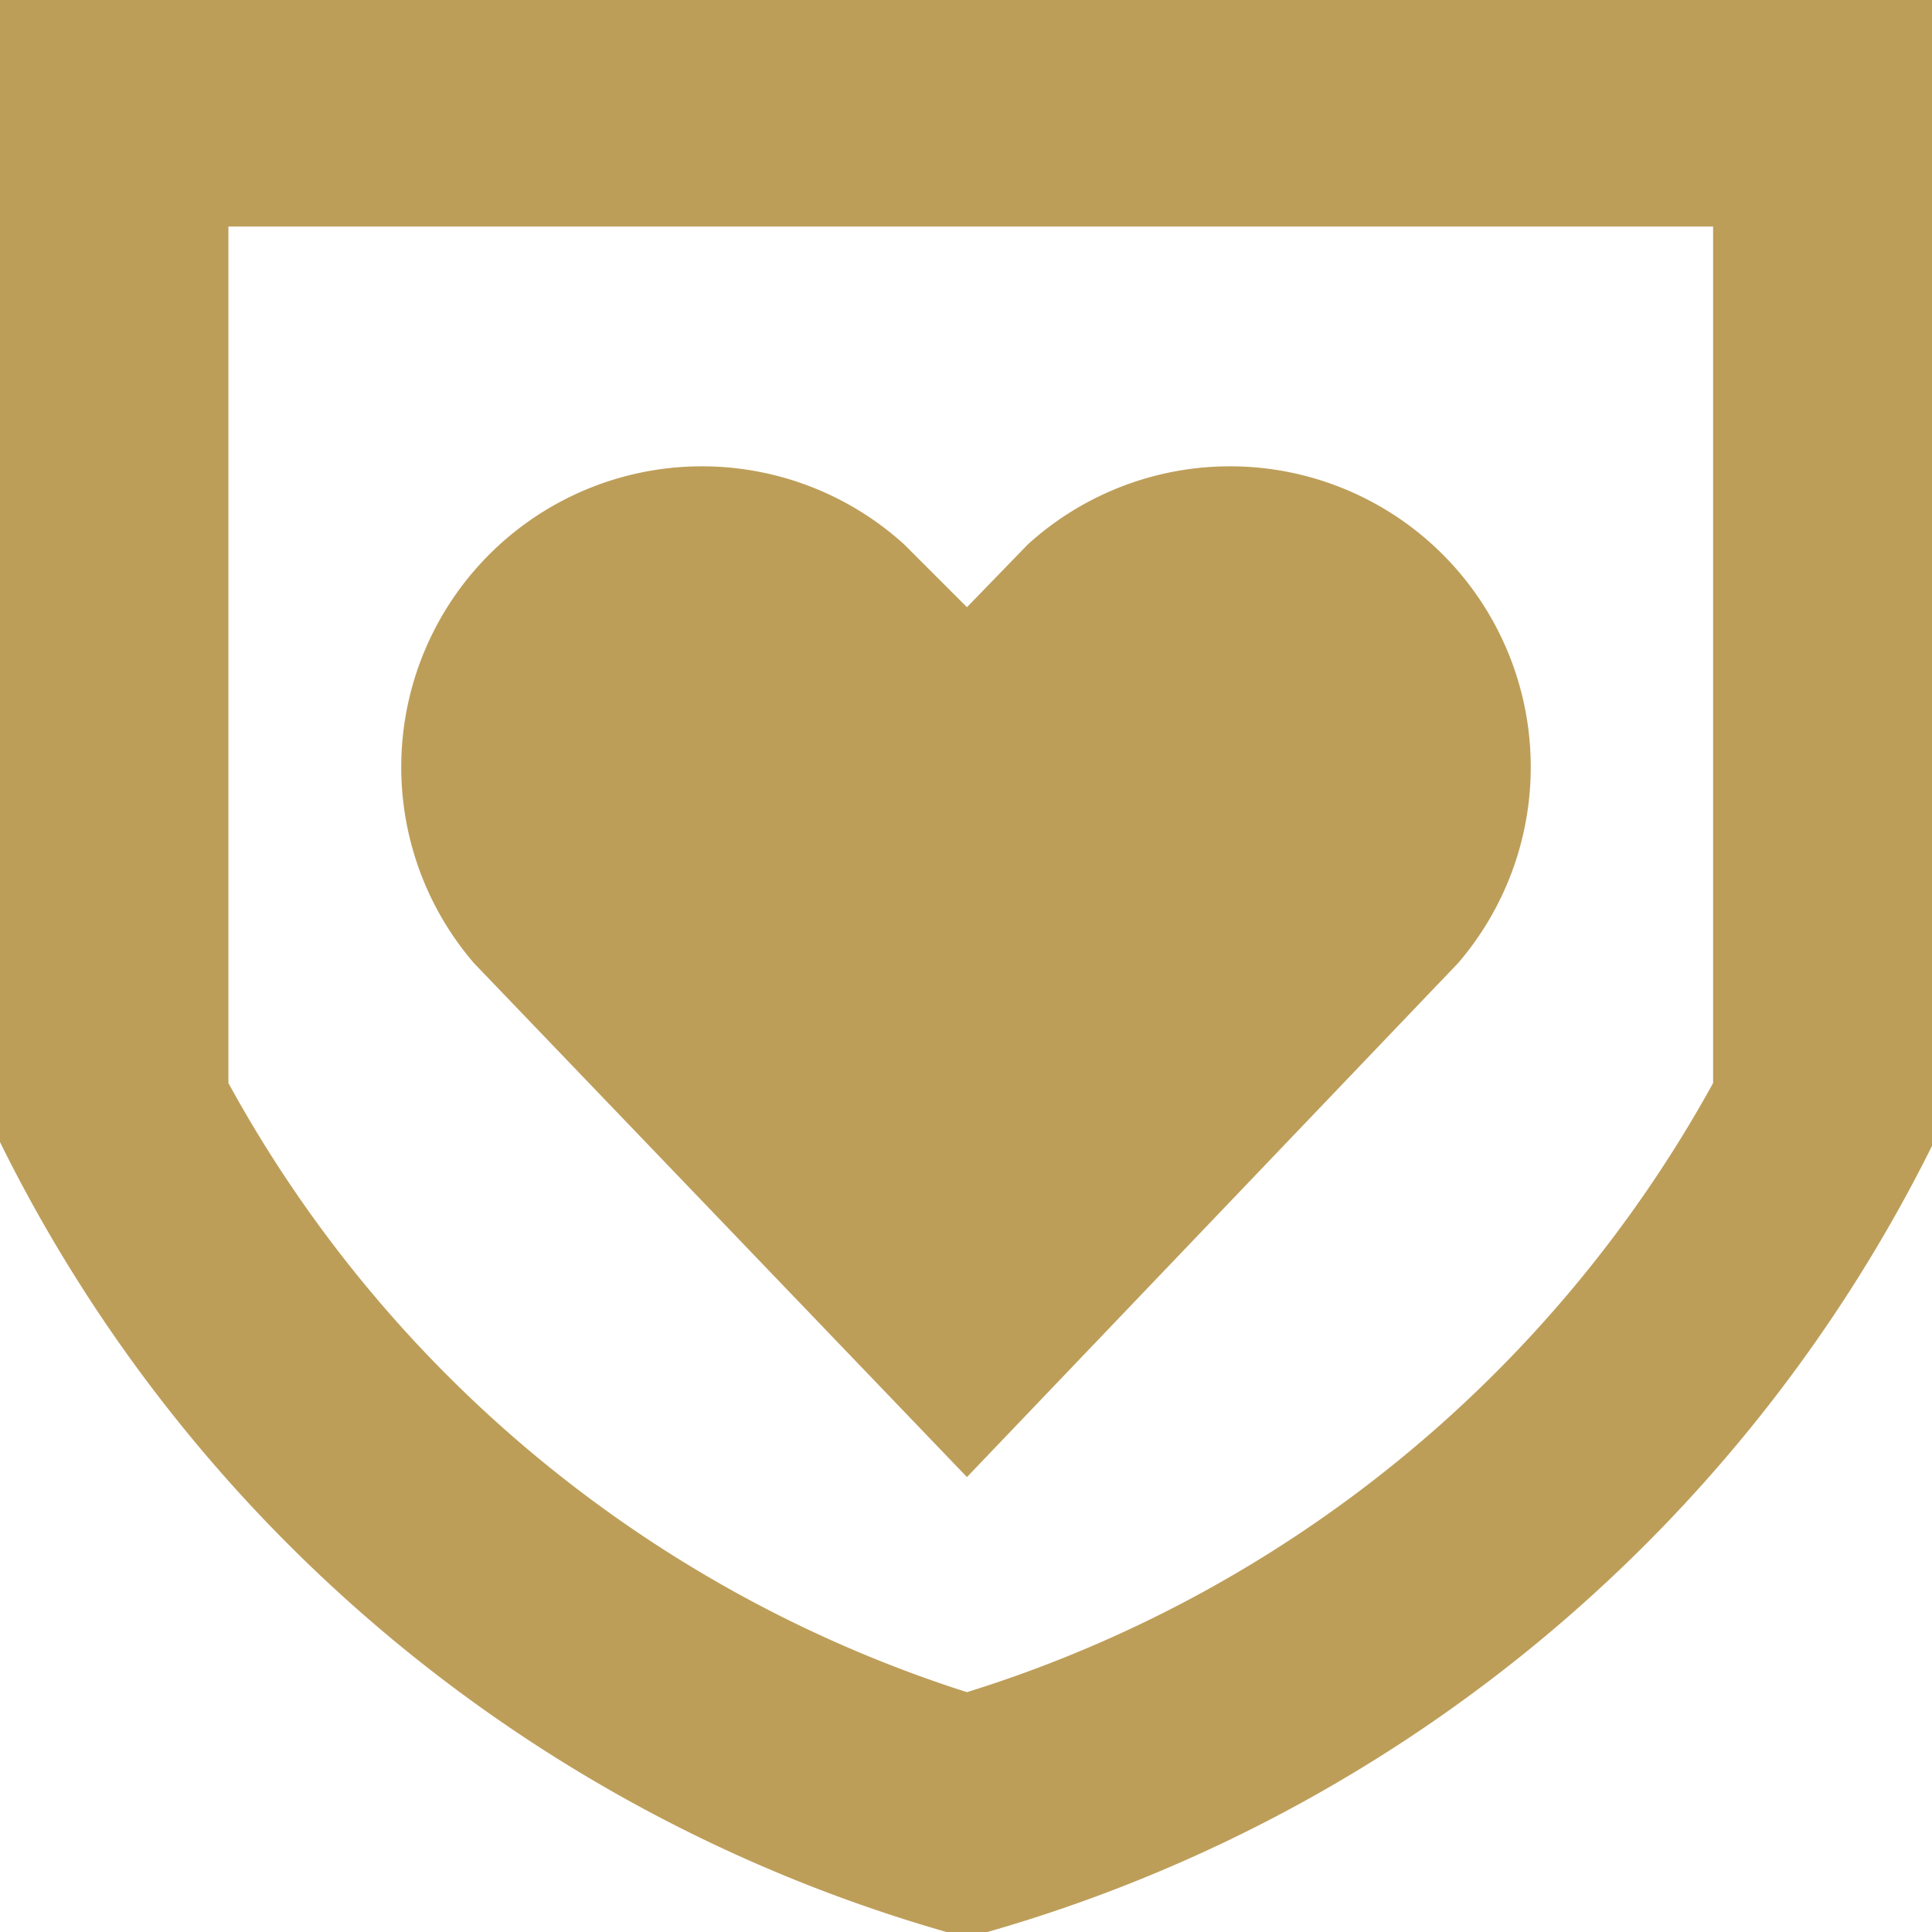 <svg xmlns="http://www.w3.org/2000/svg" viewBox="0 0 10.15 10.15"><path d="M0,0H10.16V6a8,8,0,0,1-5.08,4.18A8,8,0,0,1,0,6ZM1.2,1.19v4.5a6.77,6.77,0,0,0,3.88,3.2A6.77,6.77,0,0,0,9,5.69V1.19Z" transform="translate(0 0)" fill="#bd9e59"/><path d="M5.08,7.76,2.49,5.06a1.58,1.58,0,0,1,2.26-2.2l.33.33.32-.33a1.58,1.58,0,0,1,2.26,2.2Z" transform="translate(0 0)" fill="#bd9e59"/></svg>